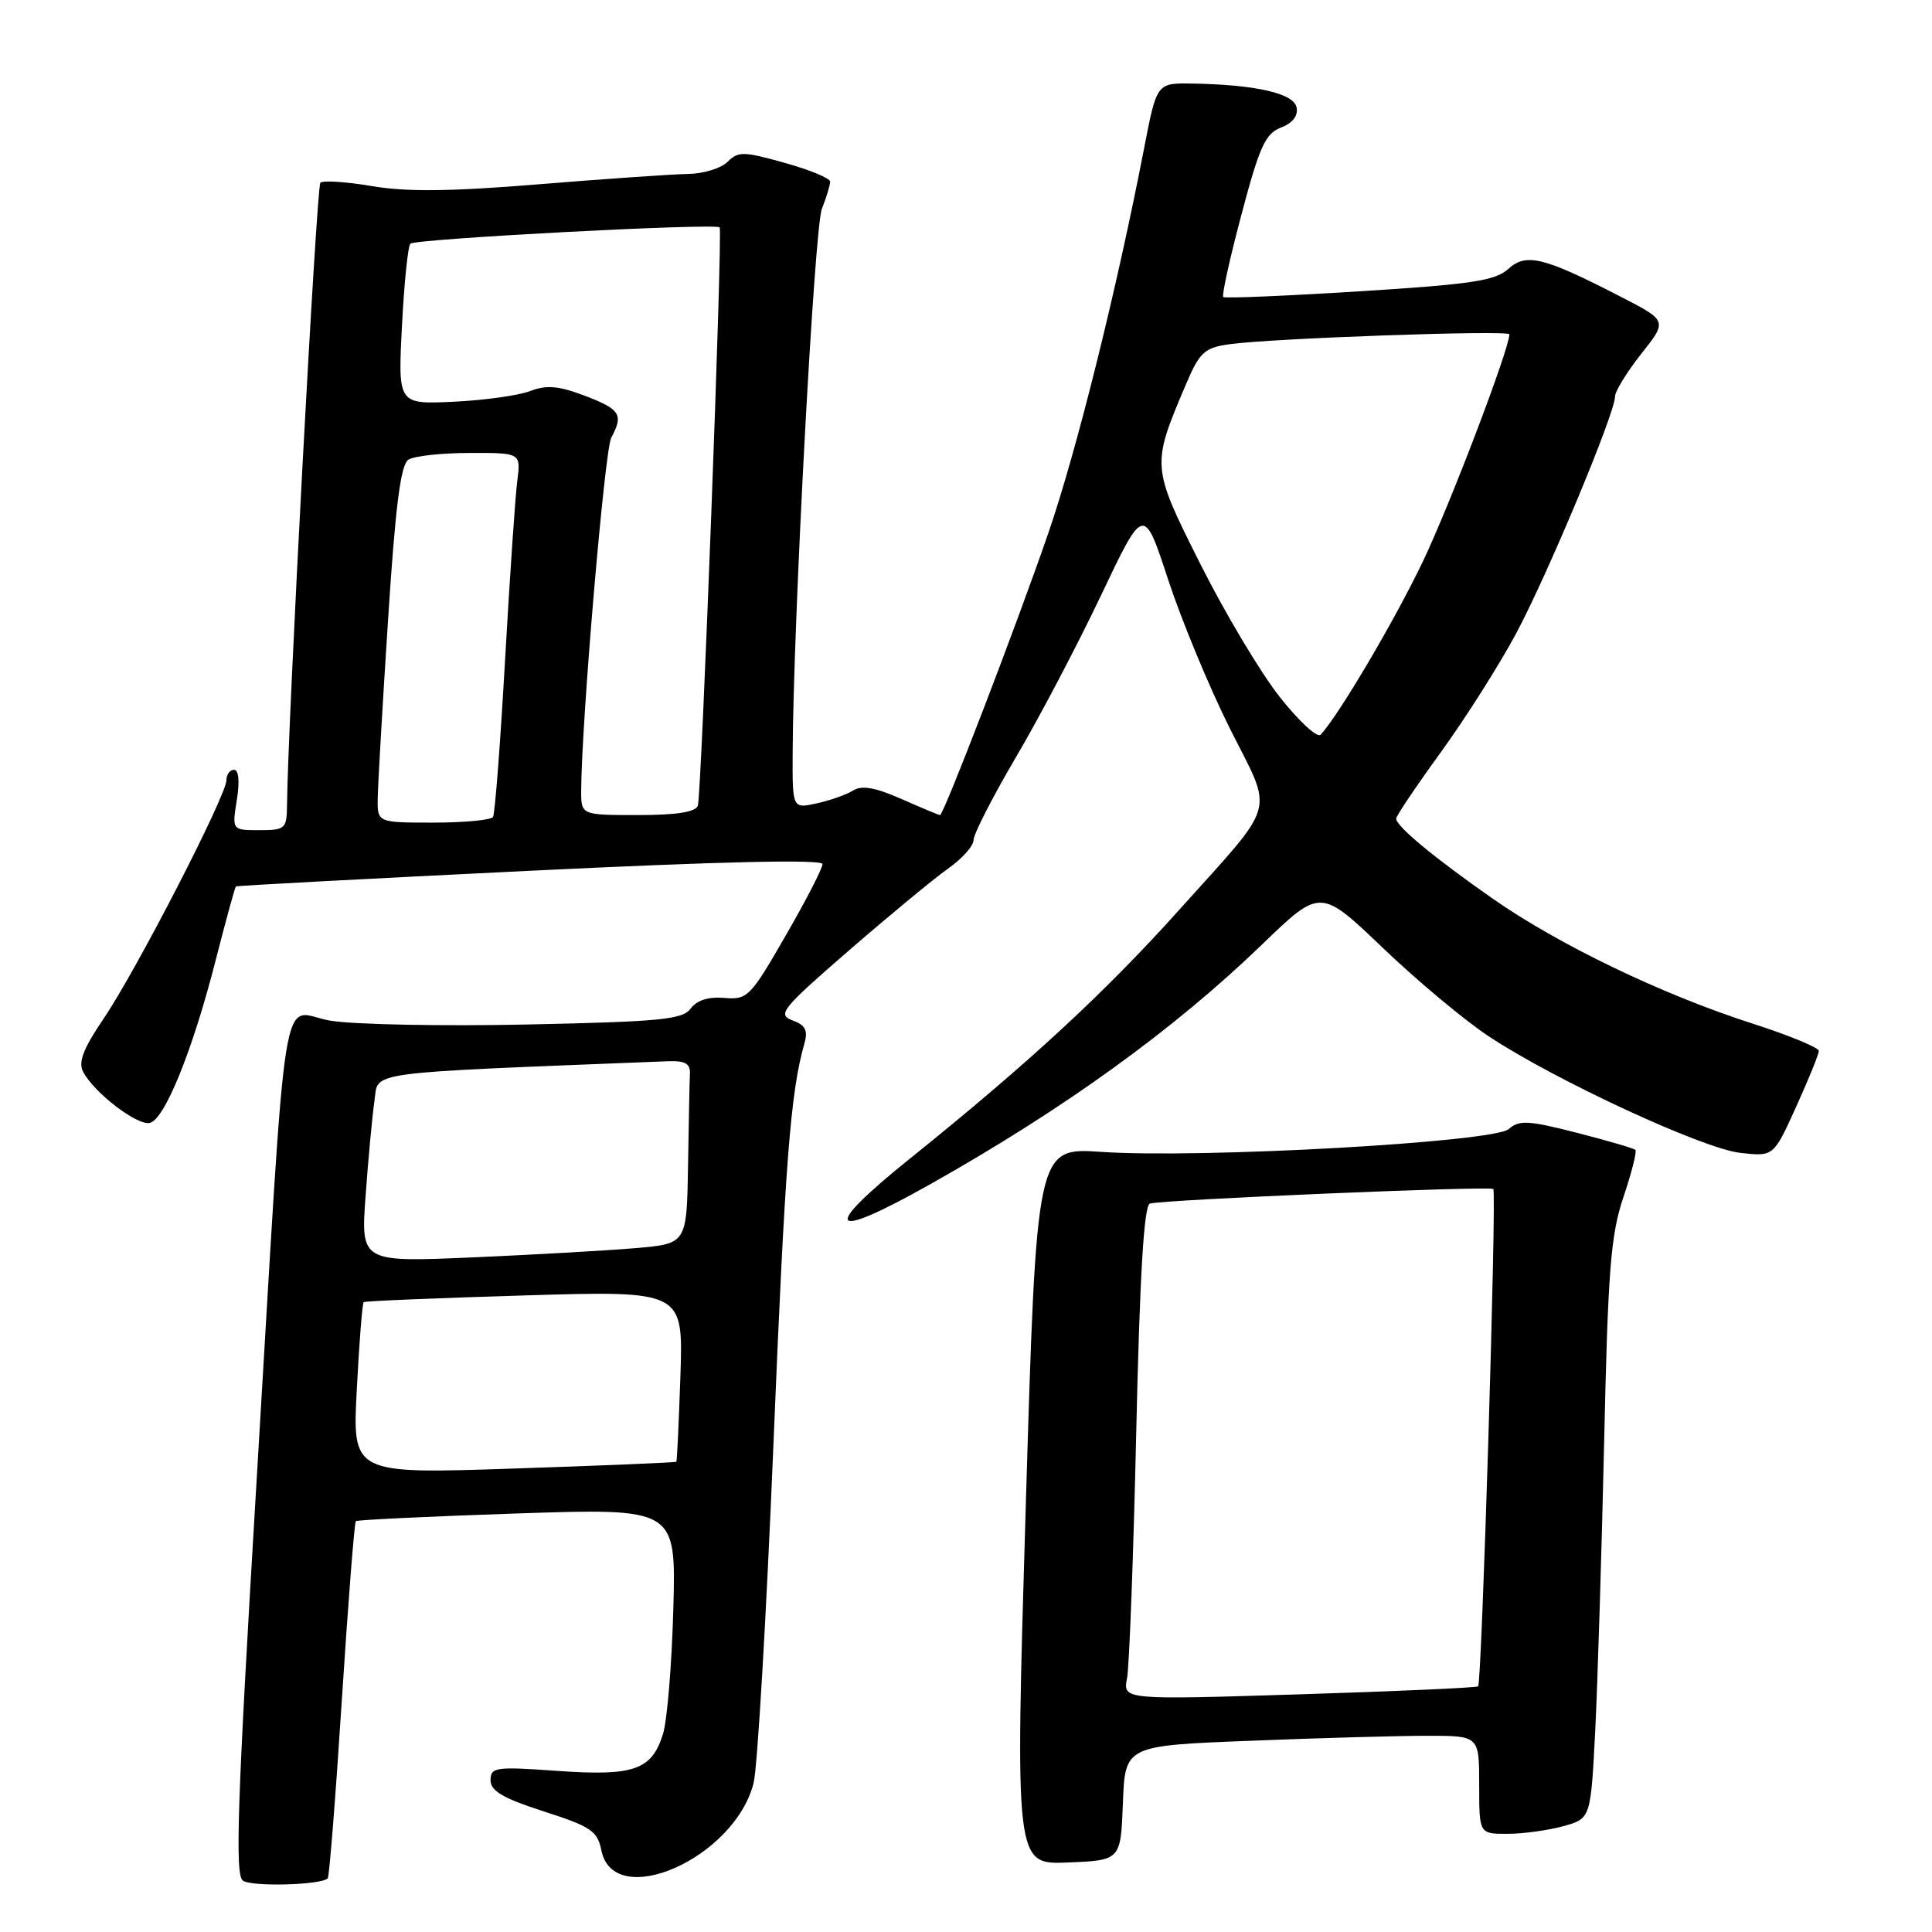 <?xml version="1.0" encoding="UTF-8" standalone="no"?>
<!DOCTYPE svg PUBLIC "-//W3C//DTD SVG 1.1//EN" "http://www.w3.org/Graphics/SVG/1.1/DTD/svg11.dtd" >
<svg xmlns="http://www.w3.org/2000/svg" xmlns:xlink="http://www.w3.org/1999/xlink" version="1.1" viewBox="0 0 256 256">
 <g >
 <path fill="currentColor"
d=" M 43.43 248.89 C 43.63 248.68 44.48 238.01 45.30 225.18 C 46.13 212.36 46.96 201.73 47.15 201.56 C 47.34 201.39 56.97 200.93 68.54 200.54 C 89.58 199.84 89.58 199.84 89.22 213.17 C 89.02 220.50 88.41 227.97 87.85 229.76 C 86.36 234.55 84.00 235.37 73.81 234.65 C 65.66 234.07 65.00 234.16 65.00 235.89 C 65.00 237.31 66.65 238.28 72.05 240.02 C 78.29 242.02 79.17 242.62 79.68 245.16 C 81.31 253.32 97.37 246.22 99.86 236.24 C 100.37 234.18 101.55 214.05 102.48 191.50 C 104.02 154.04 104.74 144.72 106.59 138.26 C 107.08 136.53 106.72 135.83 105.00 135.20 C 102.96 134.44 103.58 133.67 112.49 125.94 C 117.84 121.30 123.74 116.43 125.60 115.11 C 127.47 113.80 129.00 112.09 129.00 111.31 C 129.00 110.53 131.53 105.59 134.62 100.33 C 137.72 95.08 142.79 85.42 145.90 78.87 C 151.56 66.96 151.56 66.96 154.79 76.82 C 156.57 82.24 160.26 91.13 162.98 96.56 C 168.78 108.12 169.41 105.90 156.17 120.65 C 146.36 131.57 136.27 140.90 120.56 153.53 C 108.64 163.11 109.75 164.52 123.24 156.93 C 141.09 146.88 155.50 136.46 167.23 125.15 C 174.96 117.69 174.96 117.69 183.23 125.60 C 187.78 129.95 194.10 135.23 197.28 137.33 C 206.09 143.15 225.64 152.21 230.60 152.76 C 235.01 153.26 235.01 153.26 238.00 146.65 C 239.65 143.02 241.00 139.69 241.00 139.25 C 241.00 138.81 237.06 137.19 232.25 135.64 C 220.32 131.82 206.50 125.17 197.77 119.06 C 189.96 113.60 185.00 109.48 185.00 108.47 C 185.00 108.12 187.66 104.16 190.92 99.67 C 194.18 95.18 198.65 88.12 200.86 84.00 C 205.03 76.23 214.00 54.76 214.00 52.54 C 214.00 51.85 215.56 49.31 217.47 46.89 C 220.95 42.50 220.95 42.50 214.72 39.30 C 204.51 34.04 202.23 33.48 199.84 35.65 C 198.13 37.20 194.91 37.68 180.15 38.60 C 170.44 39.21 162.32 39.55 162.09 39.36 C 161.87 39.17 162.95 34.25 164.50 28.43 C 166.88 19.43 167.67 17.70 169.72 16.91 C 171.26 16.33 172.02 15.36 171.81 14.25 C 171.45 12.36 166.38 11.21 157.89 11.07 C 153.27 11.00 153.27 11.00 151.58 19.75 C 147.94 38.51 142.63 59.85 138.90 70.66 C 134.65 82.98 125.04 108.00 124.56 108.00 C 124.39 108.00 122.09 107.04 119.45 105.87 C 115.98 104.34 114.19 104.02 113.04 104.75 C 112.15 105.30 109.99 106.06 108.22 106.45 C 105.00 107.16 105.00 107.16 105.03 99.83 C 105.11 82.34 107.91 30.25 108.90 27.68 C 109.51 26.14 110.00 24.51 110.00 24.07 C 110.00 23.62 107.29 22.50 103.98 21.58 C 98.54 20.05 97.82 20.04 96.41 21.44 C 95.56 22.30 93.20 23.02 91.18 23.05 C 89.16 23.08 80.30 23.69 71.50 24.41 C 59.72 25.38 53.86 25.44 49.28 24.66 C 45.86 24.08 42.79 23.88 42.45 24.22 C 41.94 24.72 38.13 95.93 38.03 106.75 C 38.00 109.81 37.79 110.00 34.37 110.00 C 30.74 110.00 30.74 110.00 31.38 106.00 C 31.78 103.55 31.63 102.00 31.01 102.00 C 30.46 102.00 30.00 102.63 30.00 103.39 C 30.00 105.40 18.08 128.55 13.77 134.91 C 11.01 138.99 10.33 140.75 11.03 142.05 C 12.51 144.82 18.12 149.12 19.82 148.80 C 21.80 148.41 25.54 139.19 28.62 127.07 C 29.95 121.88 31.13 117.56 31.26 117.46 C 31.39 117.35 48.94 116.42 70.25 115.38 C 95.57 114.15 109.00 113.84 108.99 114.50 C 108.99 115.05 106.79 119.33 104.09 124.00 C 99.42 132.11 99.05 132.49 95.97 132.23 C 93.87 132.05 92.33 132.54 91.52 133.64 C 90.46 135.09 87.52 135.38 69.90 135.75 C 58.68 135.99 46.94 135.76 43.81 135.25 C 37.00 134.14 38.17 126.81 33.93 197.40 C 31.43 239.09 31.12 248.47 32.19 249.20 C 33.41 250.03 42.57 249.78 43.43 248.89 Z  M 148.79 238.91 C 149.08 231.31 149.08 231.31 165.70 230.66 C 174.84 230.29 185.40 230.00 189.16 230.00 C 196.00 230.00 196.00 230.00 196.00 236.50 C 196.00 243.00 196.00 243.00 199.75 242.99 C 201.81 242.99 205.14 242.53 207.14 241.98 C 210.78 240.97 210.78 240.97 211.38 229.23 C 211.70 222.78 212.23 205.57 212.56 191.00 C 213.06 168.31 213.42 163.66 215.11 158.63 C 216.20 155.39 216.91 152.58 216.70 152.37 C 216.50 152.16 212.99 151.14 208.91 150.09 C 202.50 148.45 201.29 148.39 199.91 149.61 C 197.95 151.35 159.08 153.53 145.92 152.63 C 137.34 152.05 137.34 152.05 135.92 199.56 C 134.50 247.08 134.50 247.08 141.50 246.79 C 148.50 246.50 148.50 246.50 148.79 238.91 Z  M 47.28 184.05 C 47.60 177.86 48.01 172.68 48.19 172.54 C 48.36 172.39 57.96 172.00 69.52 171.65 C 90.53 171.02 90.53 171.02 90.16 182.26 C 89.95 188.44 89.71 193.58 89.62 193.69 C 89.53 193.79 79.84 194.20 68.07 194.59 C 46.68 195.31 46.68 195.31 47.28 184.05 Z  M 48.45 158.38 C 48.80 153.49 49.33 147.86 49.62 145.85 C 50.18 141.90 47.65 142.24 88.50 140.62 C 90.76 140.53 91.48 140.93 91.42 142.25 C 91.37 143.21 91.26 148.68 91.17 154.40 C 91.00 164.80 91.00 164.80 84.25 165.38 C 80.54 165.70 70.82 166.25 62.65 166.61 C 47.80 167.25 47.80 167.25 48.45 158.38 Z  M 50.05 105.75 C 50.08 103.96 50.69 93.34 51.42 82.14 C 52.39 67.02 53.09 61.56 54.12 60.91 C 54.88 60.42 58.54 60.02 62.26 60.02 C 69.02 60.00 69.02 60.00 68.54 63.75 C 68.27 65.81 67.55 76.50 66.92 87.50 C 66.30 98.50 65.58 107.84 65.33 108.25 C 65.08 108.66 61.53 109.00 57.44 109.00 C 50.00 109.00 50.00 109.00 50.05 105.75 Z  M 77.01 104.75 C 77.05 95.65 80.12 59.64 80.99 58.01 C 82.64 54.93 82.21 54.25 77.52 52.45 C 74.02 51.12 72.43 50.98 70.27 51.81 C 68.75 52.40 64.18 53.04 60.12 53.23 C 52.73 53.58 52.73 53.58 53.26 43.23 C 53.55 37.53 54.05 32.61 54.38 32.29 C 55.02 31.64 94.93 29.54 95.36 30.13 C 95.77 30.67 92.95 105.27 92.47 106.75 C 92.19 107.60 89.67 108.00 84.53 108.00 C 77.00 108.00 77.00 108.00 77.01 104.75 Z  M 169.57 92.35 C 167.03 89.13 162.30 81.21 159.06 74.75 C 152.54 61.75 152.54 61.75 157.19 50.82 C 158.95 46.69 159.61 46.08 162.84 45.62 C 168.28 44.83 200.00 43.71 200.00 44.30 C 200.00 46.23 192.04 67.12 188.49 74.50 C 184.71 82.38 177.33 94.86 174.99 97.35 C 174.55 97.82 172.11 95.57 169.57 92.35 Z  M 149.34 222.37 C 149.64 220.79 150.19 206.08 150.56 189.67 C 151.03 168.86 151.58 159.74 152.37 159.48 C 153.97 158.97 197.42 157.12 197.87 157.55 C 198.33 157.99 196.35 223.00 195.86 223.45 C 195.66 223.63 184.99 224.11 172.14 224.51 C 148.79 225.24 148.79 225.24 149.34 222.37 Z "/>
</g>
</svg>